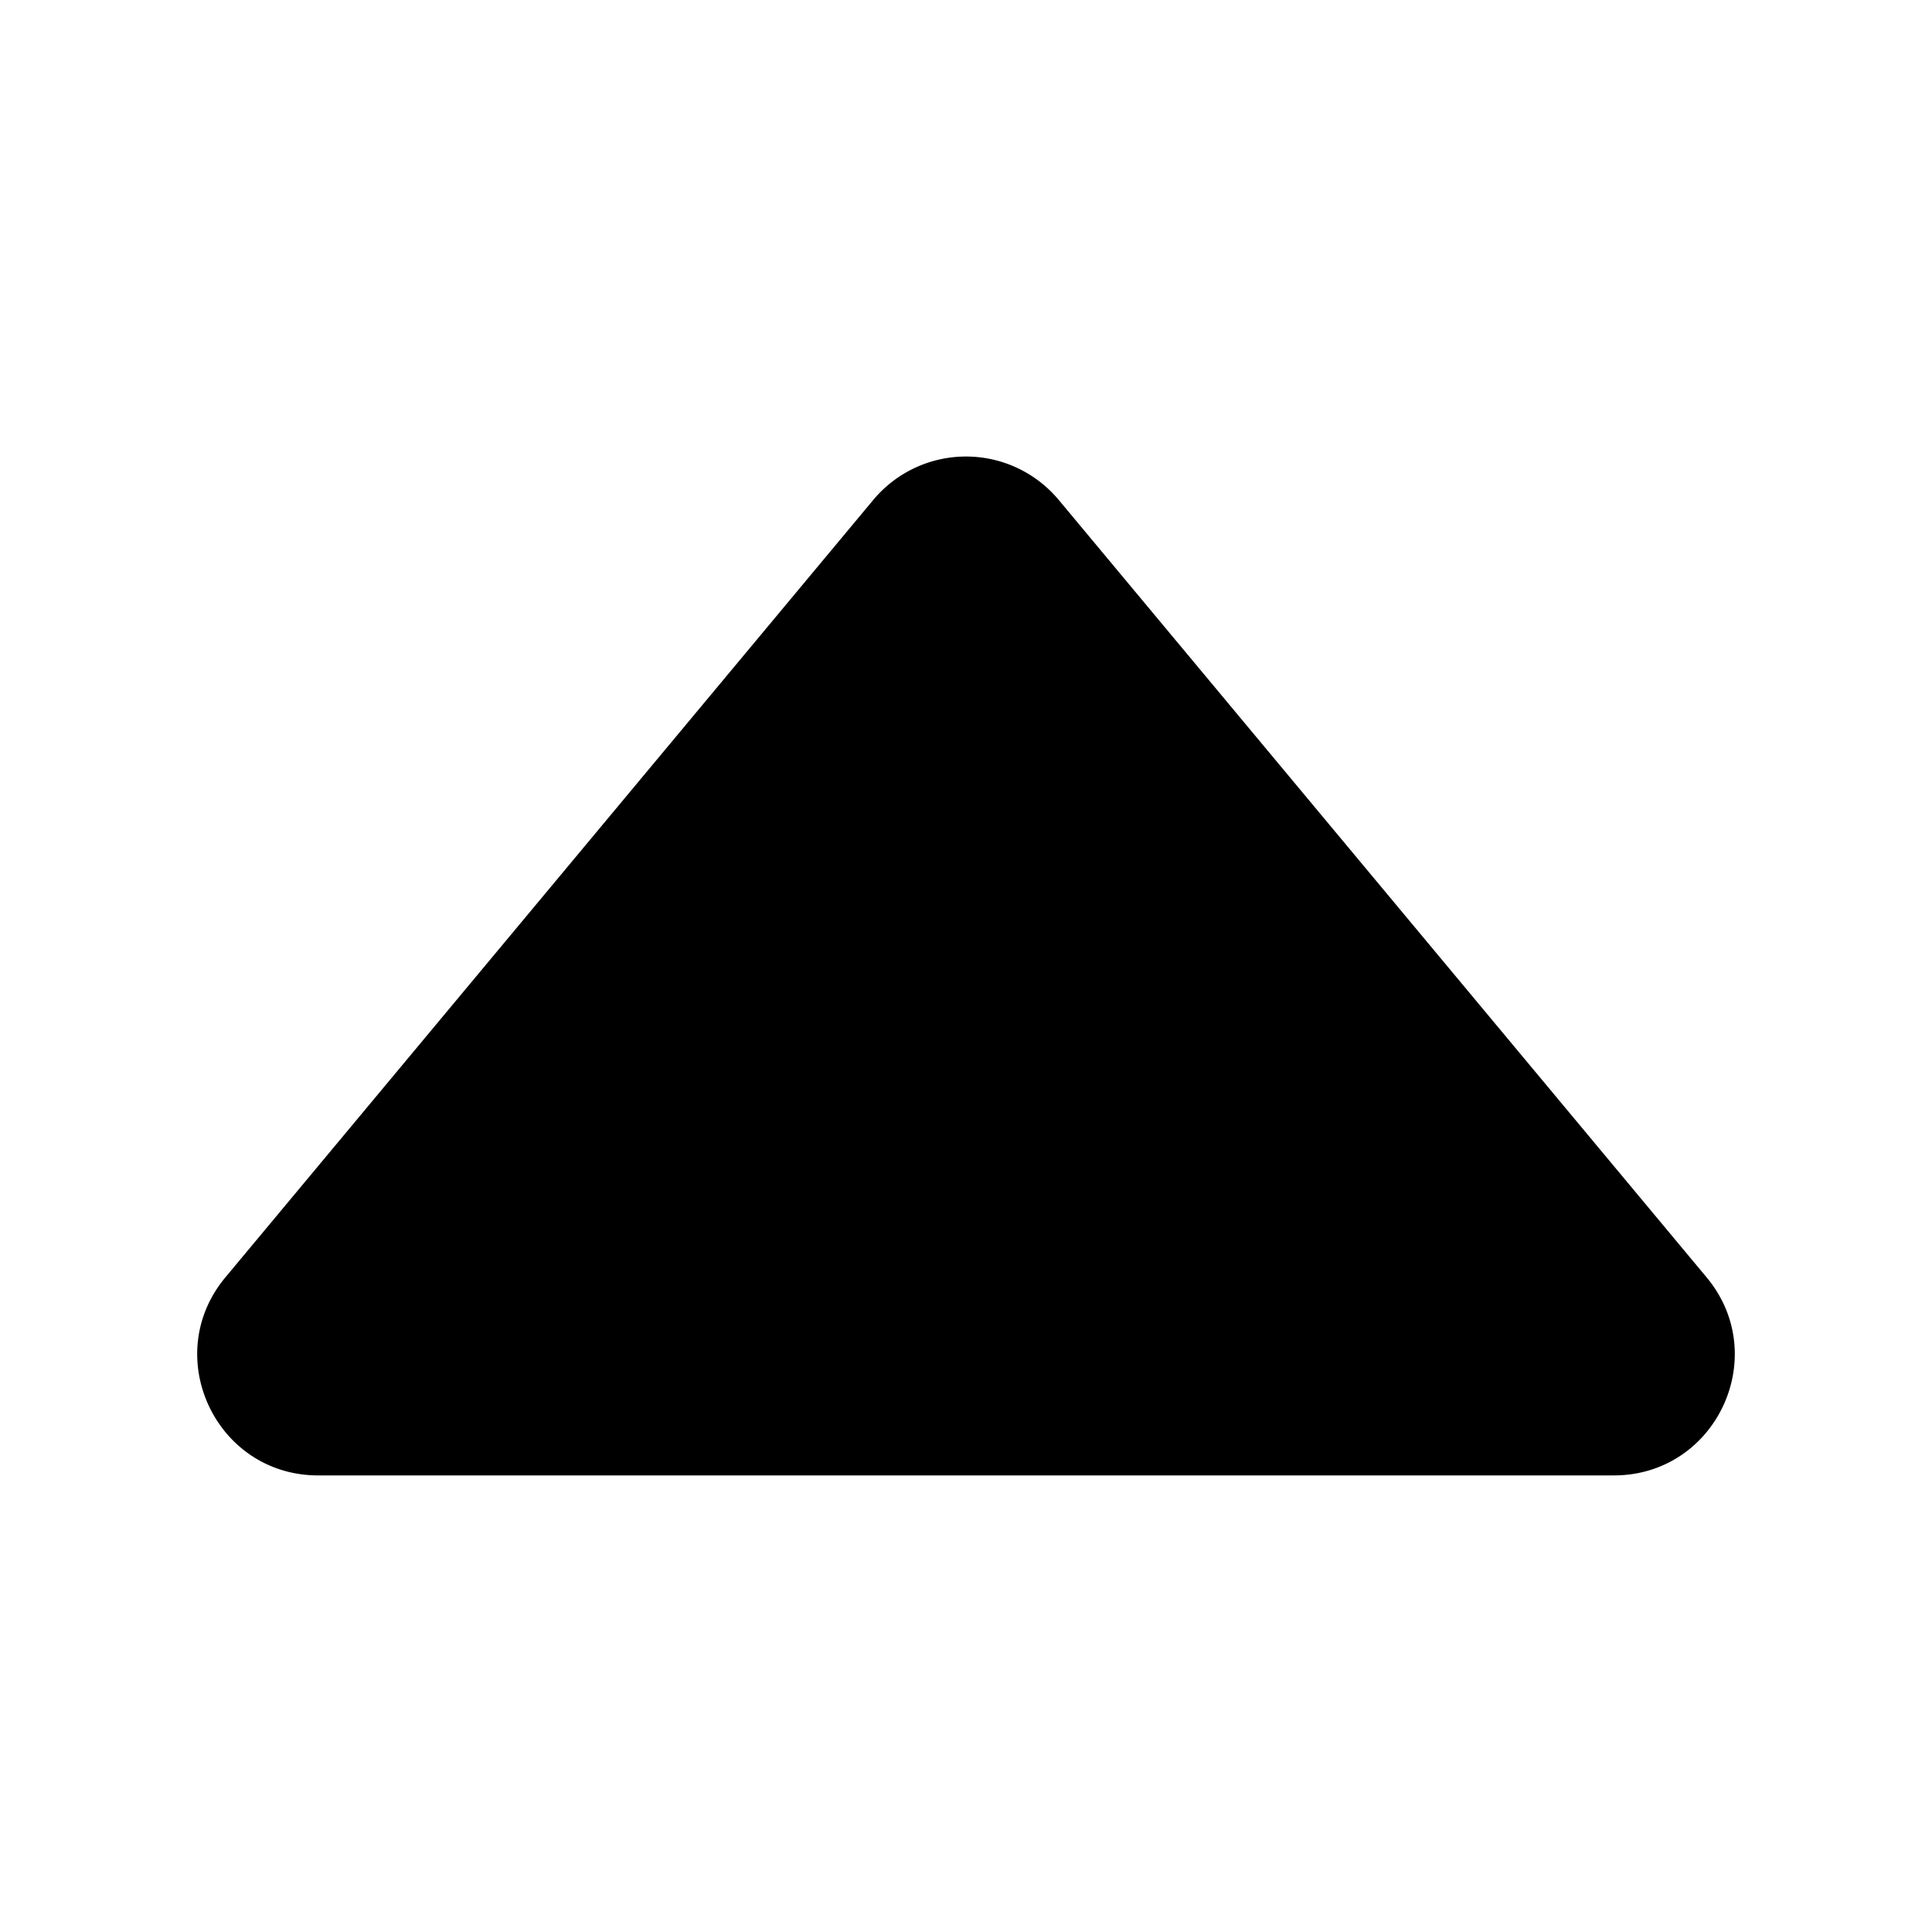 <?xml version="1.0" standalone="no"?><!DOCTYPE svg PUBLIC "-//W3C//DTD SVG 1.1//EN" "http://www.w3.org/Graphics/SVG/1.1/DTD/svg11.dtd"><svg t="1616240345139" class="icon" viewBox="0 0 1024 1024" version="1.1" xmlns="http://www.w3.org/2000/svg" p-id="7104" xmlns:xlink="http://www.w3.org/1999/xlink" width="200" height="200"><defs><style type="text/css"></style></defs><path d="M462.83 265L119.48 677c-34.74 41.69-5.1 105 49.16 105h686.72c54.26 0 83.9-63.28 49.16-105L561.17 265a64 64 0 0 0-98.34 0z" p-id="7105"></path></svg>